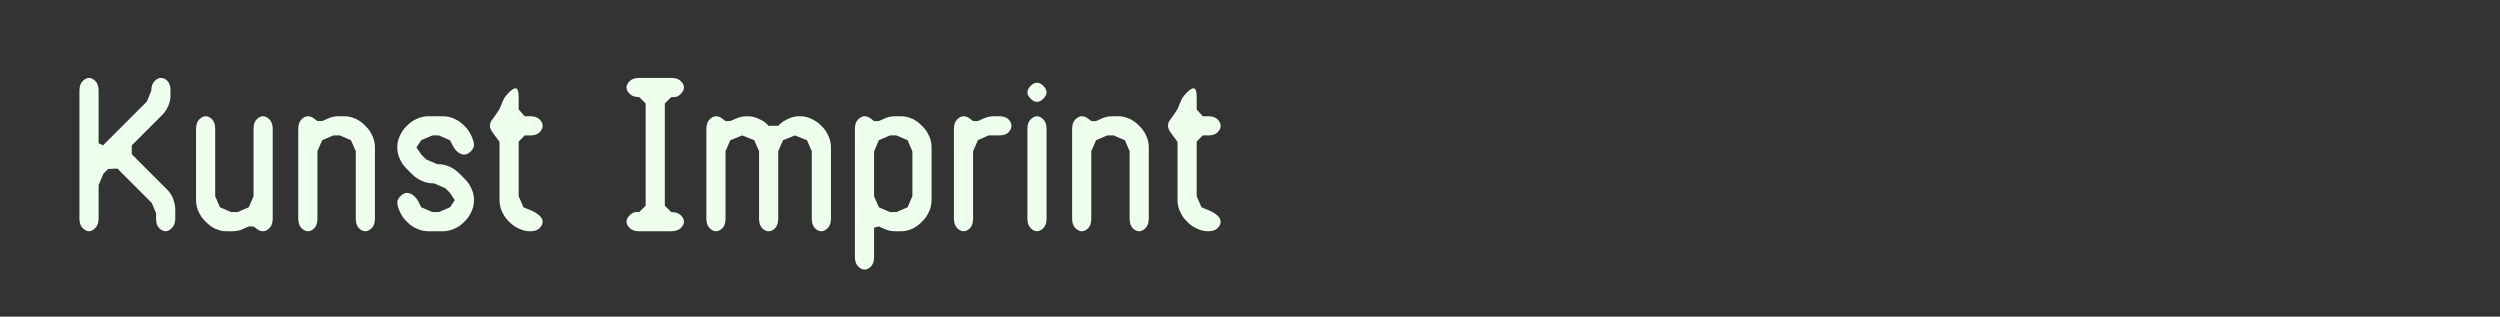 <?xml version="1.0" encoding="UTF-8"?>
<svg width="1200px" height="152px" viewBox="0 0 1200 152" version="1.1" xmlns="http://www.w3.org/2000/svg" xmlns:xlink="http://www.w3.org/1999/xlink" style="background: #3569FF;">
    <rect x="0" y="0" width="1200" height="152" fill="#333333" stroke="none"/>
    <!-- Generator: Sketch 42 (36781) - http://www.bohemiancoding.com/sketch -->
    <title>Artboard 2 Copy 2</title>
    <desc>Created with Sketch.</desc>
    <defs></defs>
    <g id="Page-1" stroke="none" stroke-width="1" fill="none" fill-rule="evenodd">
        <g id="Artboard-2-Copy-2" fill="#EFFFEE">
            <path d="M80.108,90.875 C81.386,92.153 82.376,93.622 83.079,95.283 L83.175,95.667 C83.814,97.392 84.133,99.117 84.133,100.842 L84.133,104.771 C84.133,106.751 83.622,108.285 82.6,109.371 C81.578,110.457 80.556,111 79.533,111 C78.447,111 77.425,110.521 76.467,109.562 C75.444,108.54 74.933,107.103 74.933,105.25 L74.933,102.375 L72.825,97.392 L56.342,80.908 L51.933,81.1 L49.633,83.4 L47.333,88.862 L47.333,104.771 C47.333,106.815 46.822,108.349 45.8,109.371 C44.778,110.457 43.756,111 42.733,111 C41.711,111 40.689,110.489 39.667,109.467 C38.644,108.444 38.133,106.911 38.133,104.867 L38.133,43.533 C38.133,41.489 38.644,39.956 39.667,38.933 C40.689,37.911 41.711,37.4 42.733,37.4 C43.756,37.4 44.778,37.911 45.8,38.933 C46.822,40.019 47.333,41.553 47.333,43.533 L47.333,68.737 L49.442,69.792 L70.525,48.708 L72.633,43.533 C72.633,41.489 73.144,39.956 74.167,38.933 C75.189,37.911 76.211,37.4 77.233,37.4 C78.319,37.4 79.342,37.847 80.3,38.742 C81.322,39.764 81.833,41.265 81.833,43.246 L81.833,45.737 C81.833,47.526 81.482,49.219 80.779,50.817 C80.076,52.478 79.118,53.915 77.904,55.129 L63.242,69.792 L63.242,74.008 L80.108,90.875 Z M99.083,106.783 L98.317,106.017 C97.039,104.739 96.049,103.269 95.346,101.608 L95.154,101.225 C94.451,99.564 94.1,97.839 94.1,96.05 L94.1,61.933 C94.1,59.889 94.611,58.356 95.633,57.333 C96.656,56.311 97.678,55.8 98.7,55.8 C99.786,55.8 100.808,56.279 101.767,57.237 C102.789,58.26 103.3,59.793 103.3,61.837 L103.3,94.229 L105.6,99.5 L110.967,101.8 L114.033,101.8 L119.4,99.5 L121.7,94.229 L121.7,61.837 C121.7,59.793 122.211,58.26 123.233,57.237 C124.192,56.279 125.214,55.8 126.3,55.8 C127.322,55.8 128.344,56.311 129.367,57.333 C130.389,58.356 130.9,59.889 130.9,61.933 L130.9,104.867 C130.9,106.911 130.389,108.444 129.367,109.467 C128.344,110.489 127.322,111 126.3,111 C125.214,111 124.192,110.617 123.233,109.85 L121.7,108.7 L119.4,108.7 L116.812,109.85 C115.215,110.617 113.49,111 111.638,111 L108.763,111 C106.91,111 105.185,110.617 103.588,109.85 L103.396,109.85 C101.735,109.019 100.297,107.997 99.083,106.783 Z M143.167,104.867 L143.167,61.933 C143.167,59.889 143.678,58.356 144.7,57.333 C145.722,56.311 146.744,55.8 147.767,55.8 C148.853,55.8 149.875,56.183 150.833,56.95 L152.367,58.1 L154.667,58.1 L157.254,56.95 C158.851,56.183 160.576,55.8 162.429,55.8 L165.304,55.8 C167.157,55.8 168.882,56.183 170.479,56.95 L170.671,56.95 C172.332,57.781 173.769,58.803 174.983,60.017 L175.75,60.783 C177.028,62.061 178.018,63.531 178.721,65.192 L178.912,65.575 C179.615,67.236 179.967,68.961 179.967,70.75 L179.967,104.867 C179.967,106.911 179.456,108.444 178.433,109.467 C177.411,110.489 176.389,111 175.367,111 C174.281,111 173.258,110.521 172.3,109.562 C171.278,108.54 170.767,107.007 170.767,104.963 L170.767,72.571 L168.467,67.3 L163.1,65 L160.033,65 L154.667,67.3 L152.367,72.571 L152.367,104.963 C152.367,107.007 151.856,108.54 150.833,109.562 C149.875,110.521 148.853,111 147.767,111 C146.744,111 145.722,110.489 144.7,109.467 C143.678,108.444 143.167,106.911 143.167,104.867 Z M195.683,106.783 L194.917,106.017 C193.639,104.739 192.649,103.269 191.946,101.608 L191.754,101.225 C191.051,99.564 190.7,98.222 190.7,97.2 C190.7,96.178 191.211,95.156 192.233,94.133 C193.256,93.111 194.278,92.6 195.3,92.6 C196.386,92.6 197.408,92.983 198.367,93.75 C199.325,94.453 200.219,95.603 201.05,97.2 L202.2,99.5 L207.567,101.8 L210.633,101.8 L216,99.5 L218.3,96.05 L216,92.6 L213.7,90.3 L208.333,88 L207.95,88 C206.161,88 204.436,87.649 202.775,86.946 L202.392,86.754 C200.731,86.051 199.261,85.061 197.983,83.783 L194.917,80.717 C193.639,79.439 192.649,77.969 191.946,76.308 L191.85,76.117 C191.083,74.519 190.7,72.794 190.7,70.942 L190.7,70.558 C190.7,68.706 191.083,66.981 191.85,65.383 L191.946,65.192 C192.649,63.531 193.639,62.061 194.917,60.783 L195.683,60.017 C196.961,58.739 198.431,57.749 200.092,57.046 L200.475,56.854 C202.136,56.151 203.861,55.8 205.65,55.8 L212.55,55.8 C214.339,55.8 216.064,56.151 217.725,56.854 L218.108,57.046 C219.769,57.749 221.239,58.739 222.517,60.017 L223.283,60.783 C224.561,62.061 225.551,63.531 226.254,65.192 L226.446,65.575 C227.149,67.236 227.5,68.578 227.5,69.6 C227.5,70.622 226.989,71.644 225.967,72.667 C224.944,73.689 223.922,74.2 222.9,74.2 C221.814,74.2 220.792,73.817 219.833,73.05 C218.875,72.347 217.981,71.197 217.15,69.6 L216,67.3 L210.633,65 L207.567,65 L202.2,67.3 L199.9,70.75 L202.2,74.2 L204.5,76.5 L209.867,78.8 L210.25,78.8 C212.039,78.8 213.764,79.151 215.425,79.854 L215.808,80.046 C217.469,80.749 218.939,81.739 220.217,83.017 L223.283,86.083 C224.561,87.361 225.551,88.831 226.254,90.492 L226.35,90.683 C227.117,92.281 227.5,94.006 227.5,95.858 L227.5,96.242 C227.5,98.094 227.117,99.819 226.35,101.417 L226.254,101.608 C225.551,103.269 224.561,104.739 223.283,106.017 L222.517,106.783 C221.239,108.061 219.769,109.051 218.108,109.754 L217.725,109.946 C216.064,110.649 214.339,111 212.55,111 L205.65,111 C203.861,111 202.136,110.649 200.475,109.946 L200.092,109.754 C198.431,109.051 196.961,108.061 195.683,106.783 Z M244.75,106.783 L243.983,106.017 C242.706,104.739 241.715,103.269 241.012,101.608 L240.821,101.225 C240.118,99.564 239.767,97.839 239.767,96.05 L239.767,68.067 L236.892,64.233 C235.742,62.7 235.167,61.422 235.167,60.4 C235.167,59.314 235.55,58.292 236.317,57.333 L237.467,55.8 L239.767,52.35 L241.108,49.092 C241.683,47.494 242.642,46.025 243.983,44.683 L244.175,44.492 C245.581,43.086 246.667,42.383 247.433,42.383 C248.456,42.383 248.967,43.757 248.967,46.504 L248.967,52.542 L251.842,55.8 L254.525,55.8 C256.506,55.8 258.007,56.311 259.029,57.333 C259.988,58.292 260.467,59.314 260.467,60.4 C260.467,61.486 259.988,62.508 259.029,63.467 C258.007,64.489 256.569,65 254.717,65 L251.842,65 L248.967,67.971 L248.967,94.229 L251.267,99.5 L254.525,100.842 C256.186,101.481 257.592,102.311 258.742,103.333 C259.892,104.292 260.467,105.314 260.467,106.4 C260.467,107.486 259.988,108.508 259.029,109.467 C258.007,110.489 256.569,111 254.717,111 L254.525,111 C252.672,111 250.947,110.617 249.35,109.85 L249.158,109.754 C247.497,109.051 246.028,108.061 244.75,106.783 Z M323.717,46.6 L322.183,46.6 L319.117,49.667 L319.117,98.733 L322.183,101.8 C324.228,101.8 325.761,102.311 326.783,103.333 C327.806,104.356 328.317,105.378 328.317,106.4 C328.317,107.422 327.806,108.444 326.783,109.467 C325.761,110.489 324.228,111 322.183,111 L306.85,111 C304.806,111 303.272,110.489 302.25,109.467 C301.228,108.444 300.717,107.422 300.717,106.4 C300.717,105.378 301.228,104.356 302.25,103.333 C303.272,102.311 304.294,101.8 305.317,101.8 L306.85,101.8 L309.917,98.733 L309.917,49.667 L306.85,46.6 C304.806,46.6 303.272,46.089 302.25,45.067 C301.228,44.044 300.717,43.022 300.717,42 C300.717,40.978 301.228,39.956 302.25,38.933 C303.272,37.911 304.806,37.4 306.85,37.4 L322.183,37.4 C324.228,37.4 325.761,37.911 326.783,38.933 C327.806,39.956 328.317,40.978 328.317,42 C328.317,43.022 327.806,44.044 326.783,45.067 C325.761,46.089 324.739,46.6 323.717,46.6 Z M339.05,104.867 L339.05,61.933 C339.05,59.889 339.561,58.356 340.583,57.333 C341.606,56.311 342.628,55.8 343.65,55.8 C344.736,55.8 345.758,56.183 346.717,56.95 L348.25,58.1 L350.55,58.1 L353.233,56.95 C354.831,56.183 356.556,55.8 358.408,55.8 L358.792,55.8 C360.644,55.8 362.369,56.183 363.967,56.95 L364.158,57.046 C365.819,57.749 367.033,58.483 367.8,59.25 L368.95,60.4 L373.55,60.4 L373.933,60.017 C375.211,58.739 376.681,57.749 378.342,57.046 L378.533,56.95 C380.131,56.183 381.856,55.8 383.708,55.8 L384.092,55.8 C385.944,55.8 387.669,56.183 389.267,56.95 L389.458,57.046 C391.119,57.749 392.589,58.739 393.867,60.017 L394.633,60.783 C395.911,62.061 396.901,63.531 397.604,65.192 L397.796,65.575 C398.499,67.236 398.85,68.961 398.85,70.75 L398.85,104.867 C398.85,106.911 398.339,108.444 397.317,109.467 C396.294,110.489 395.272,111 394.25,111 C393.164,111 392.142,110.521 391.183,109.562 C390.161,108.54 389.65,107.007 389.65,104.963 L389.65,72.571 L387.35,67.3 L381.6,65 L375.85,67.3 L373.55,72.571 L373.55,104.963 C373.55,107.007 373.039,108.54 372.017,109.562 C371.058,110.521 370.036,111 368.95,111 C367.864,111 366.842,110.521 365.883,109.562 C364.861,108.54 364.35,107.007 364.35,104.963 L364.35,72.571 L362.05,67.3 L356.3,65 L350.55,67.3 L348.25,72.571 L348.25,104.963 C348.25,107.007 347.739,108.54 346.717,109.562 C345.758,110.521 344.736,111 343.65,111 C342.628,111 341.606,110.489 340.583,109.467 C339.561,108.444 339.05,106.911 339.05,104.867 Z M410.35,123.267 L410.35,61.933 C410.35,59.889 410.861,58.356 411.883,57.333 C412.906,56.311 413.928,55.8 414.95,55.8 C416.036,55.8 417.058,56.183 418.017,56.95 L419.55,58.1 L421.85,58.1 L424.438,56.95 C426.035,56.183 427.76,55.8 429.613,55.8 L432.488,55.8 C434.34,55.8 436.065,56.183 437.663,56.95 L437.854,56.95 C439.515,57.781 440.953,58.803 442.167,60.017 L442.933,60.783 C444.211,62.061 445.201,63.531 445.904,65.192 L446.096,65.575 C446.799,67.236 447.15,68.961 447.15,70.75 L447.15,96.05 C447.15,97.839 446.799,99.564 446.096,101.225 L445.904,101.608 C445.201,103.269 444.211,104.739 442.933,106.017 L442.167,106.783 C440.953,107.997 439.515,109.019 437.854,109.85 L437.663,109.85 C436.065,110.617 434.34,111 432.488,111 L429.613,111 C427.76,111 426.035,110.617 424.438,109.85 L421.85,108.7 L419.55,109.275 L419.55,123.458 C419.55,125.439 419.039,126.94 418.017,127.963 C417.058,128.921 416.036,129.4 414.95,129.4 C413.928,129.4 412.906,128.889 411.883,127.867 C410.861,126.844 410.35,125.311 410.35,123.267 Z M427.217,101.8 L430.283,101.8 L435.65,99.5 L437.95,94.133 L437.95,72.667 L435.65,67.3 L430.283,65 L427.217,65 L421.85,67.3 L419.55,72.667 L419.55,94.133 L421.85,99.5 L427.217,101.8 Z M457.883,104.867 L457.883,61.933 C457.883,59.889 458.394,58.356 459.417,57.333 C460.439,56.311 461.461,55.8 462.483,55.8 C463.569,55.8 464.592,56.183 465.55,56.95 L467.083,58.1 L469.383,58.1 L471.971,56.95 C473.568,56.183 475.293,55.8 477.146,55.8 L479.637,55.8 C481.618,55.8 483.119,56.311 484.142,57.333 C485.036,58.292 485.483,59.314 485.483,60.4 C485.483,61.486 485.036,62.508 484.142,63.467 C483.119,64.489 481.618,65 479.637,65 L474.462,65 L469.383,67.3 L467.083,72.571 L467.083,104.963 C467.083,107.007 466.572,108.54 465.55,109.562 C464.592,110.521 463.569,111 462.483,111 C461.461,111 460.439,110.489 459.417,109.467 C458.394,108.444 457.883,106.911 457.883,104.867 Z M493.15,104.867 L493.15,61.933 C493.15,59.889 493.661,58.356 494.683,57.333 C495.706,56.311 496.728,55.8 497.75,55.8 C498.772,55.8 499.794,56.311 500.817,57.333 C501.839,58.356 502.35,59.889 502.35,61.933 L502.35,104.867 C502.35,106.911 501.839,108.444 500.817,109.467 C499.794,110.489 498.772,111 497.75,111 C496.728,111 495.706,110.489 494.683,109.467 C493.661,108.444 493.15,106.911 493.15,104.867 Z M493.15,44.3 C493.15,43.278 493.661,42.256 494.683,41.233 C495.706,40.211 496.728,39.7 497.75,39.7 C498.772,39.7 499.794,40.211 500.817,41.233 C501.839,42.256 502.35,43.278 502.35,44.3 C502.35,45.322 501.839,46.344 500.817,47.367 C499.794,48.389 498.772,48.9 497.75,48.9 C496.728,48.9 495.706,48.389 494.683,47.367 C493.661,46.344 493.15,45.322 493.15,44.3 Z M514.617,104.867 L514.617,61.933 C514.617,59.889 515.128,58.356 516.15,57.333 C517.172,56.311 518.194,55.8 519.217,55.8 C520.303,55.8 521.325,56.183 522.283,56.95 L523.817,58.1 L526.117,58.1 L528.704,56.95 C530.301,56.183 532.026,55.8 533.879,55.8 L536.754,55.8 C538.607,55.8 540.332,56.183 541.929,56.95 L542.121,56.95 C543.782,57.781 545.219,58.803 546.433,60.017 L547.2,60.783 C548.478,62.061 549.468,63.531 550.171,65.192 L550.362,65.575 C551.065,67.236 551.417,68.961 551.417,70.75 L551.417,104.867 C551.417,106.911 550.906,108.444 549.883,109.467 C548.861,110.489 547.839,111 546.817,111 C545.731,111 544.708,110.521 543.75,109.562 C542.728,108.54 542.217,107.007 542.217,104.963 L542.217,72.571 L539.917,67.3 L534.55,65 L531.483,65 L526.117,67.3 L523.817,72.571 L523.817,104.963 C523.817,107.007 523.306,108.54 522.283,109.562 C521.325,110.521 520.303,111 519.217,111 C518.194,111 517.172,110.489 516.15,109.467 C515.128,108.444 514.617,106.911 514.617,104.867 Z M570.2,106.783 L569.433,106.017 C568.156,104.739 567.165,103.269 566.462,101.608 L566.271,101.225 C565.568,99.564 565.217,97.839 565.217,96.05 L565.217,68.067 L562.342,64.233 C561.192,62.7 560.617,61.422 560.617,60.4 C560.617,59.314 561,58.292 561.767,57.333 L562.917,55.8 L565.217,52.35 L566.558,49.092 C567.133,47.494 568.092,46.025 569.433,44.683 L569.625,44.492 C571.031,43.086 572.117,42.383 572.883,42.383 C573.906,42.383 574.417,43.757 574.417,46.504 L574.417,52.542 L577.292,55.8 L579.975,55.8 C581.956,55.8 583.457,56.311 584.479,57.333 C585.438,58.292 585.917,59.314 585.917,60.4 C585.917,61.486 585.438,62.508 584.479,63.467 C583.457,64.489 582.019,65 580.167,65 L577.292,65 L574.417,67.971 L574.417,94.229 L576.717,99.5 L579.975,100.842 C581.636,101.481 583.042,102.311 584.192,103.333 C585.342,104.292 585.917,105.314 585.917,106.4 C585.917,107.486 585.438,108.508 584.479,109.467 C583.457,110.489 582.019,111 580.167,111 L579.975,111 C578.122,111 576.397,110.617 574.8,109.85 L574.608,109.754 C572.947,109.051 571.478,108.061 570.2,106.783 Z" id="Kunst-Imprint"></path>
        </g>
    </g>
</svg>